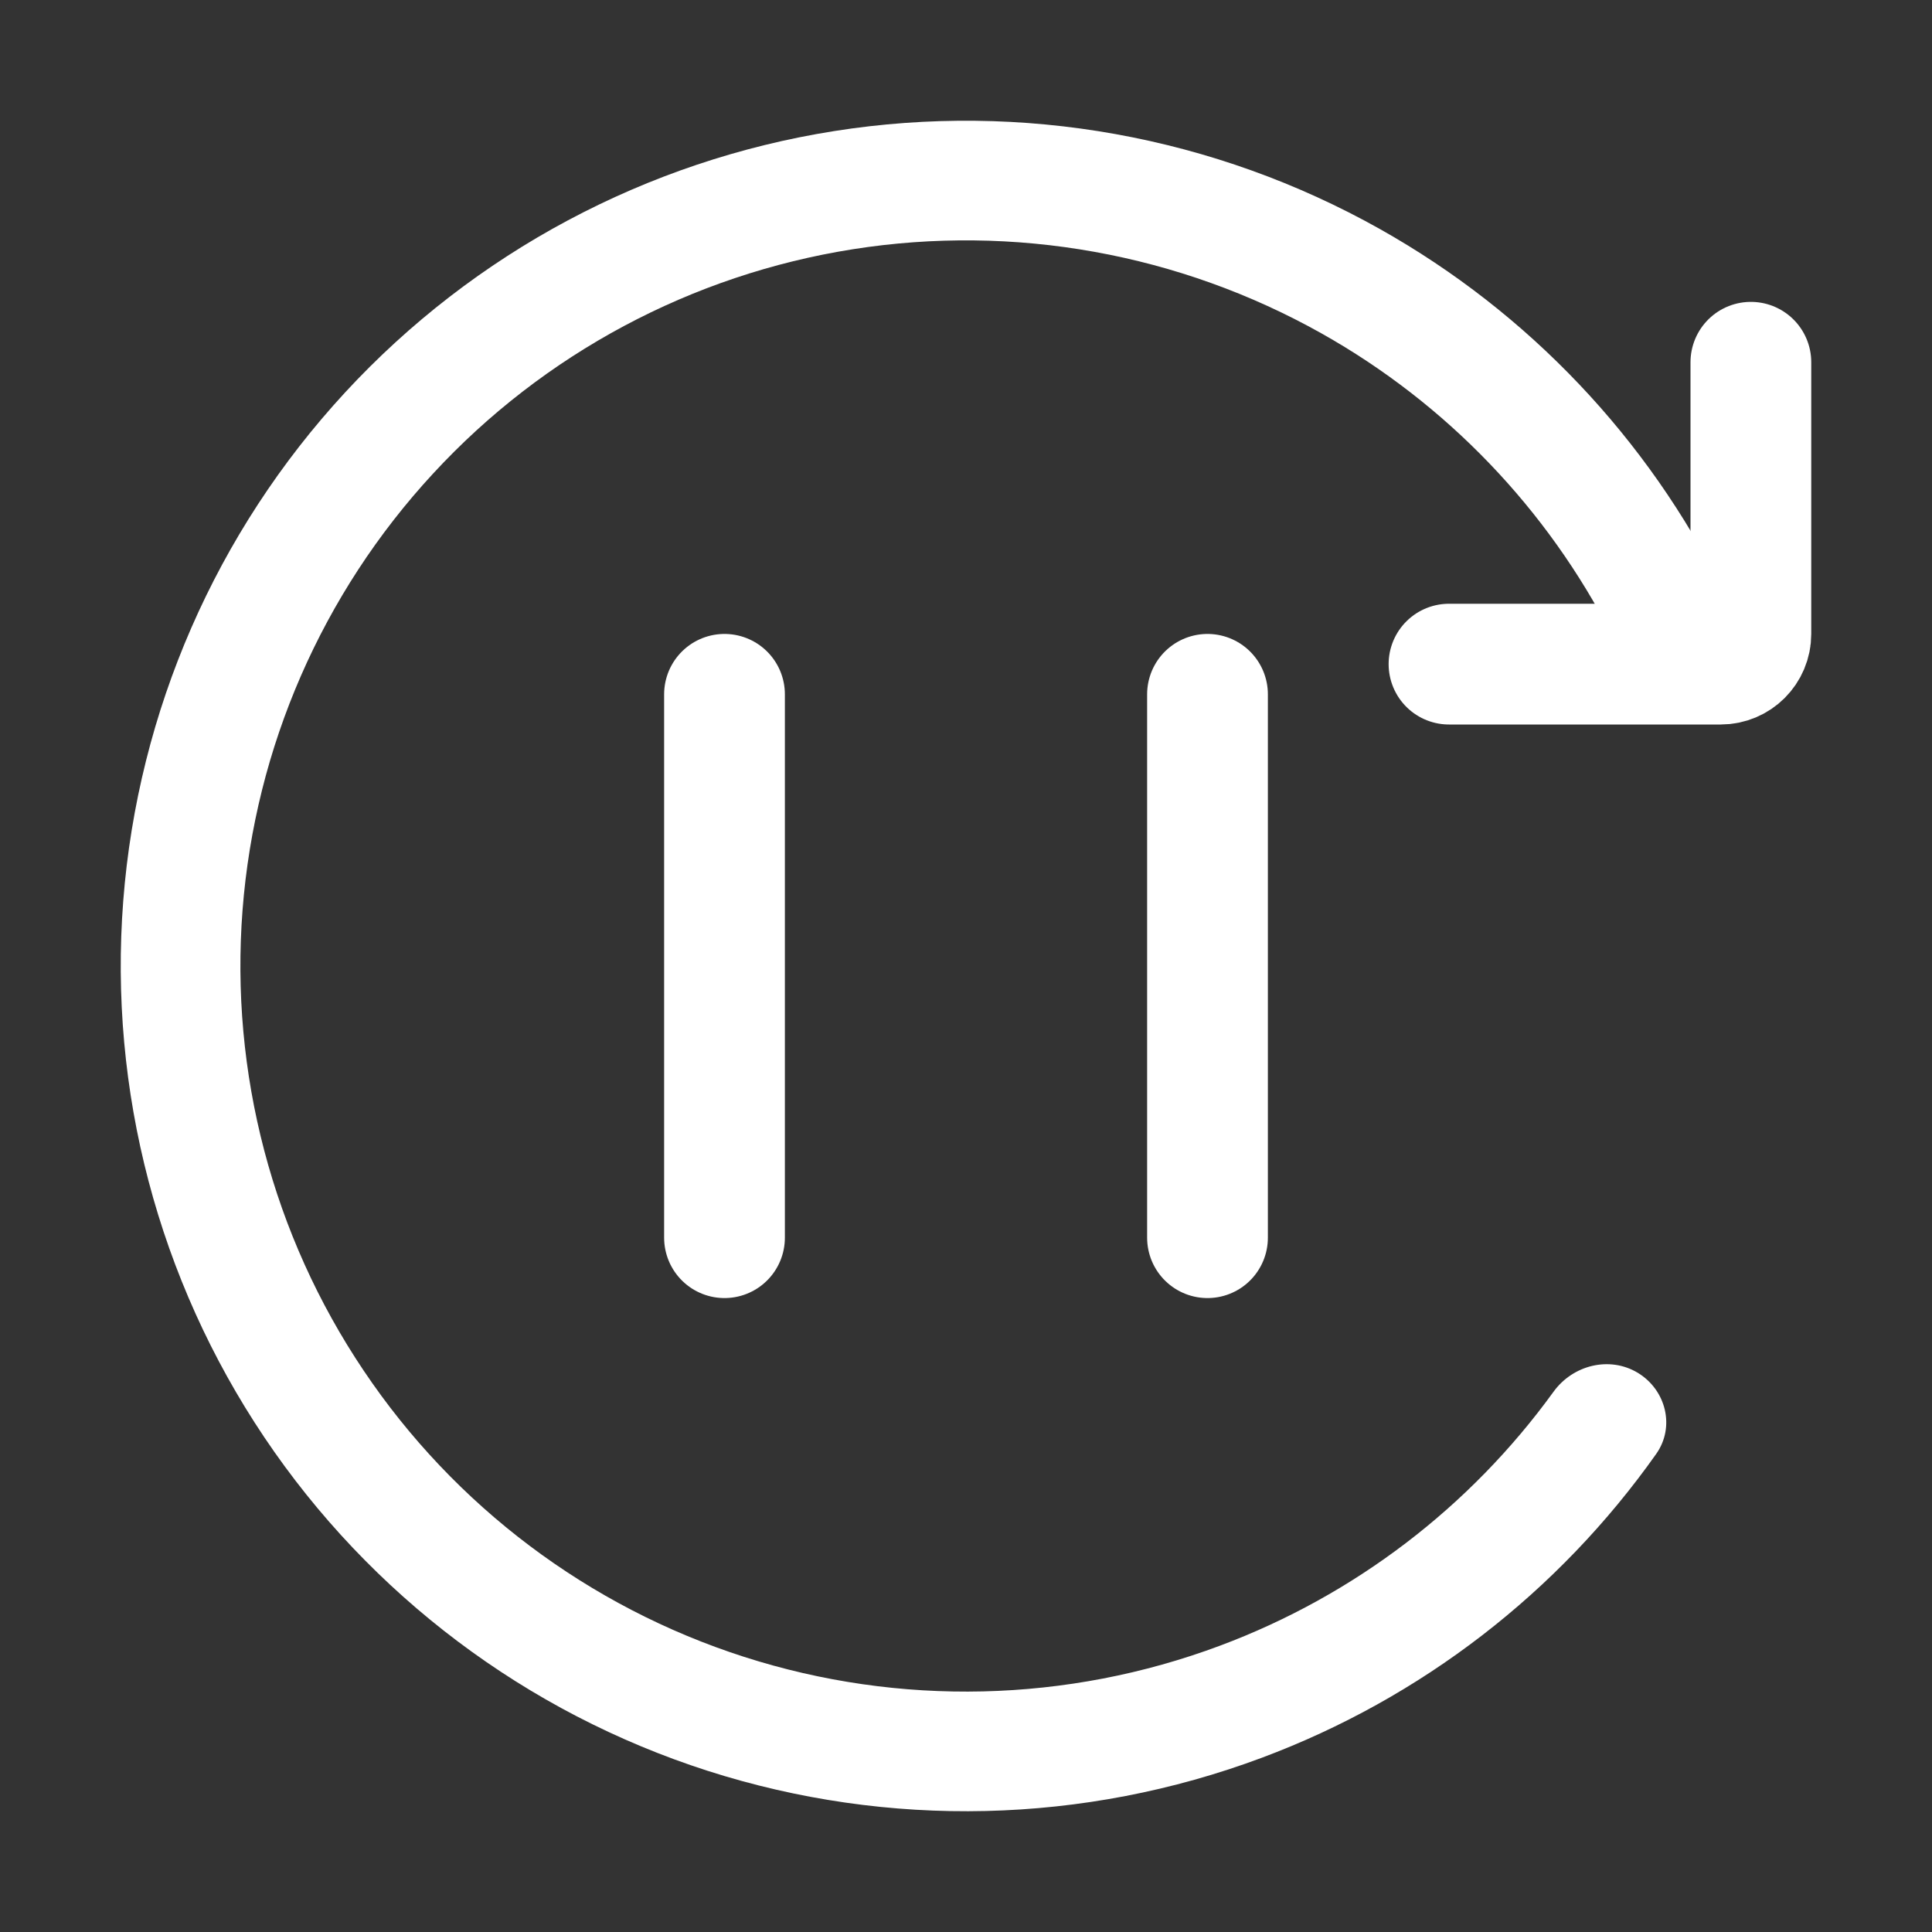<svg width="24" height="24" viewBox="0 0 24 24" fill="none" xmlns="http://www.w3.org/2000/svg">
<rect x="0" y="0" width="24" height="24" fill="#333333" stroke="none"/>
<path d="M20.346 17.054C20.697 17.267 20.811 17.726 20.574 18.061C19.361 19.777 17.656 21.095 15.676 21.835C13.464 22.662 11.037 22.719 8.788 21.997C6.539 21.274 4.6 19.815 3.283 17.854C1.966 15.893 1.349 13.545 1.531 11.19C1.713 8.835 2.684 6.611 4.287 4.875C5.89 3.14 8.031 1.996 10.364 1.628C12.697 1.26 15.086 1.69 17.145 2.847C18.987 3.883 20.469 5.447 21.404 7.33C21.587 7.697 21.403 8.133 21.024 8.289C20.644 8.445 20.213 8.262 20.026 7.897C19.221 6.322 17.968 5.014 16.417 4.142C14.649 3.149 12.598 2.78 10.595 3.096C8.592 3.412 6.754 4.394 5.379 5.884C4.003 7.373 3.169 9.283 3.013 11.305C2.857 13.326 3.386 15.342 4.517 17.025C5.647 18.709 7.312 19.962 9.243 20.582C11.173 21.202 13.257 21.153 15.156 20.443C16.823 19.82 18.262 18.72 19.299 17.288C19.54 16.956 19.995 16.842 20.346 17.054Z" fill="#FFFFFF8E"/>
<path d="M21.75 4.5V7.875C21.75 8.082 21.582 8.25 21.375 8.25H18" stroke="#FFFFFF8E" stroke-width="1.5" stroke-linecap="round"/>
<path d="M9 8.625V15.375" stroke="#FFFFFF8E" stroke-width="1.5" stroke-linecap="round"/>
<path d="M15 8.625V15.375" stroke="#FFFFFF8E" stroke-width="1.5" stroke-linecap="round"/>
<zoom style="press" value="|:#FFFFFFCC|#FFFFFFCC|#FFFFFFCC|#FFFFFFCC"/>
</svg>
